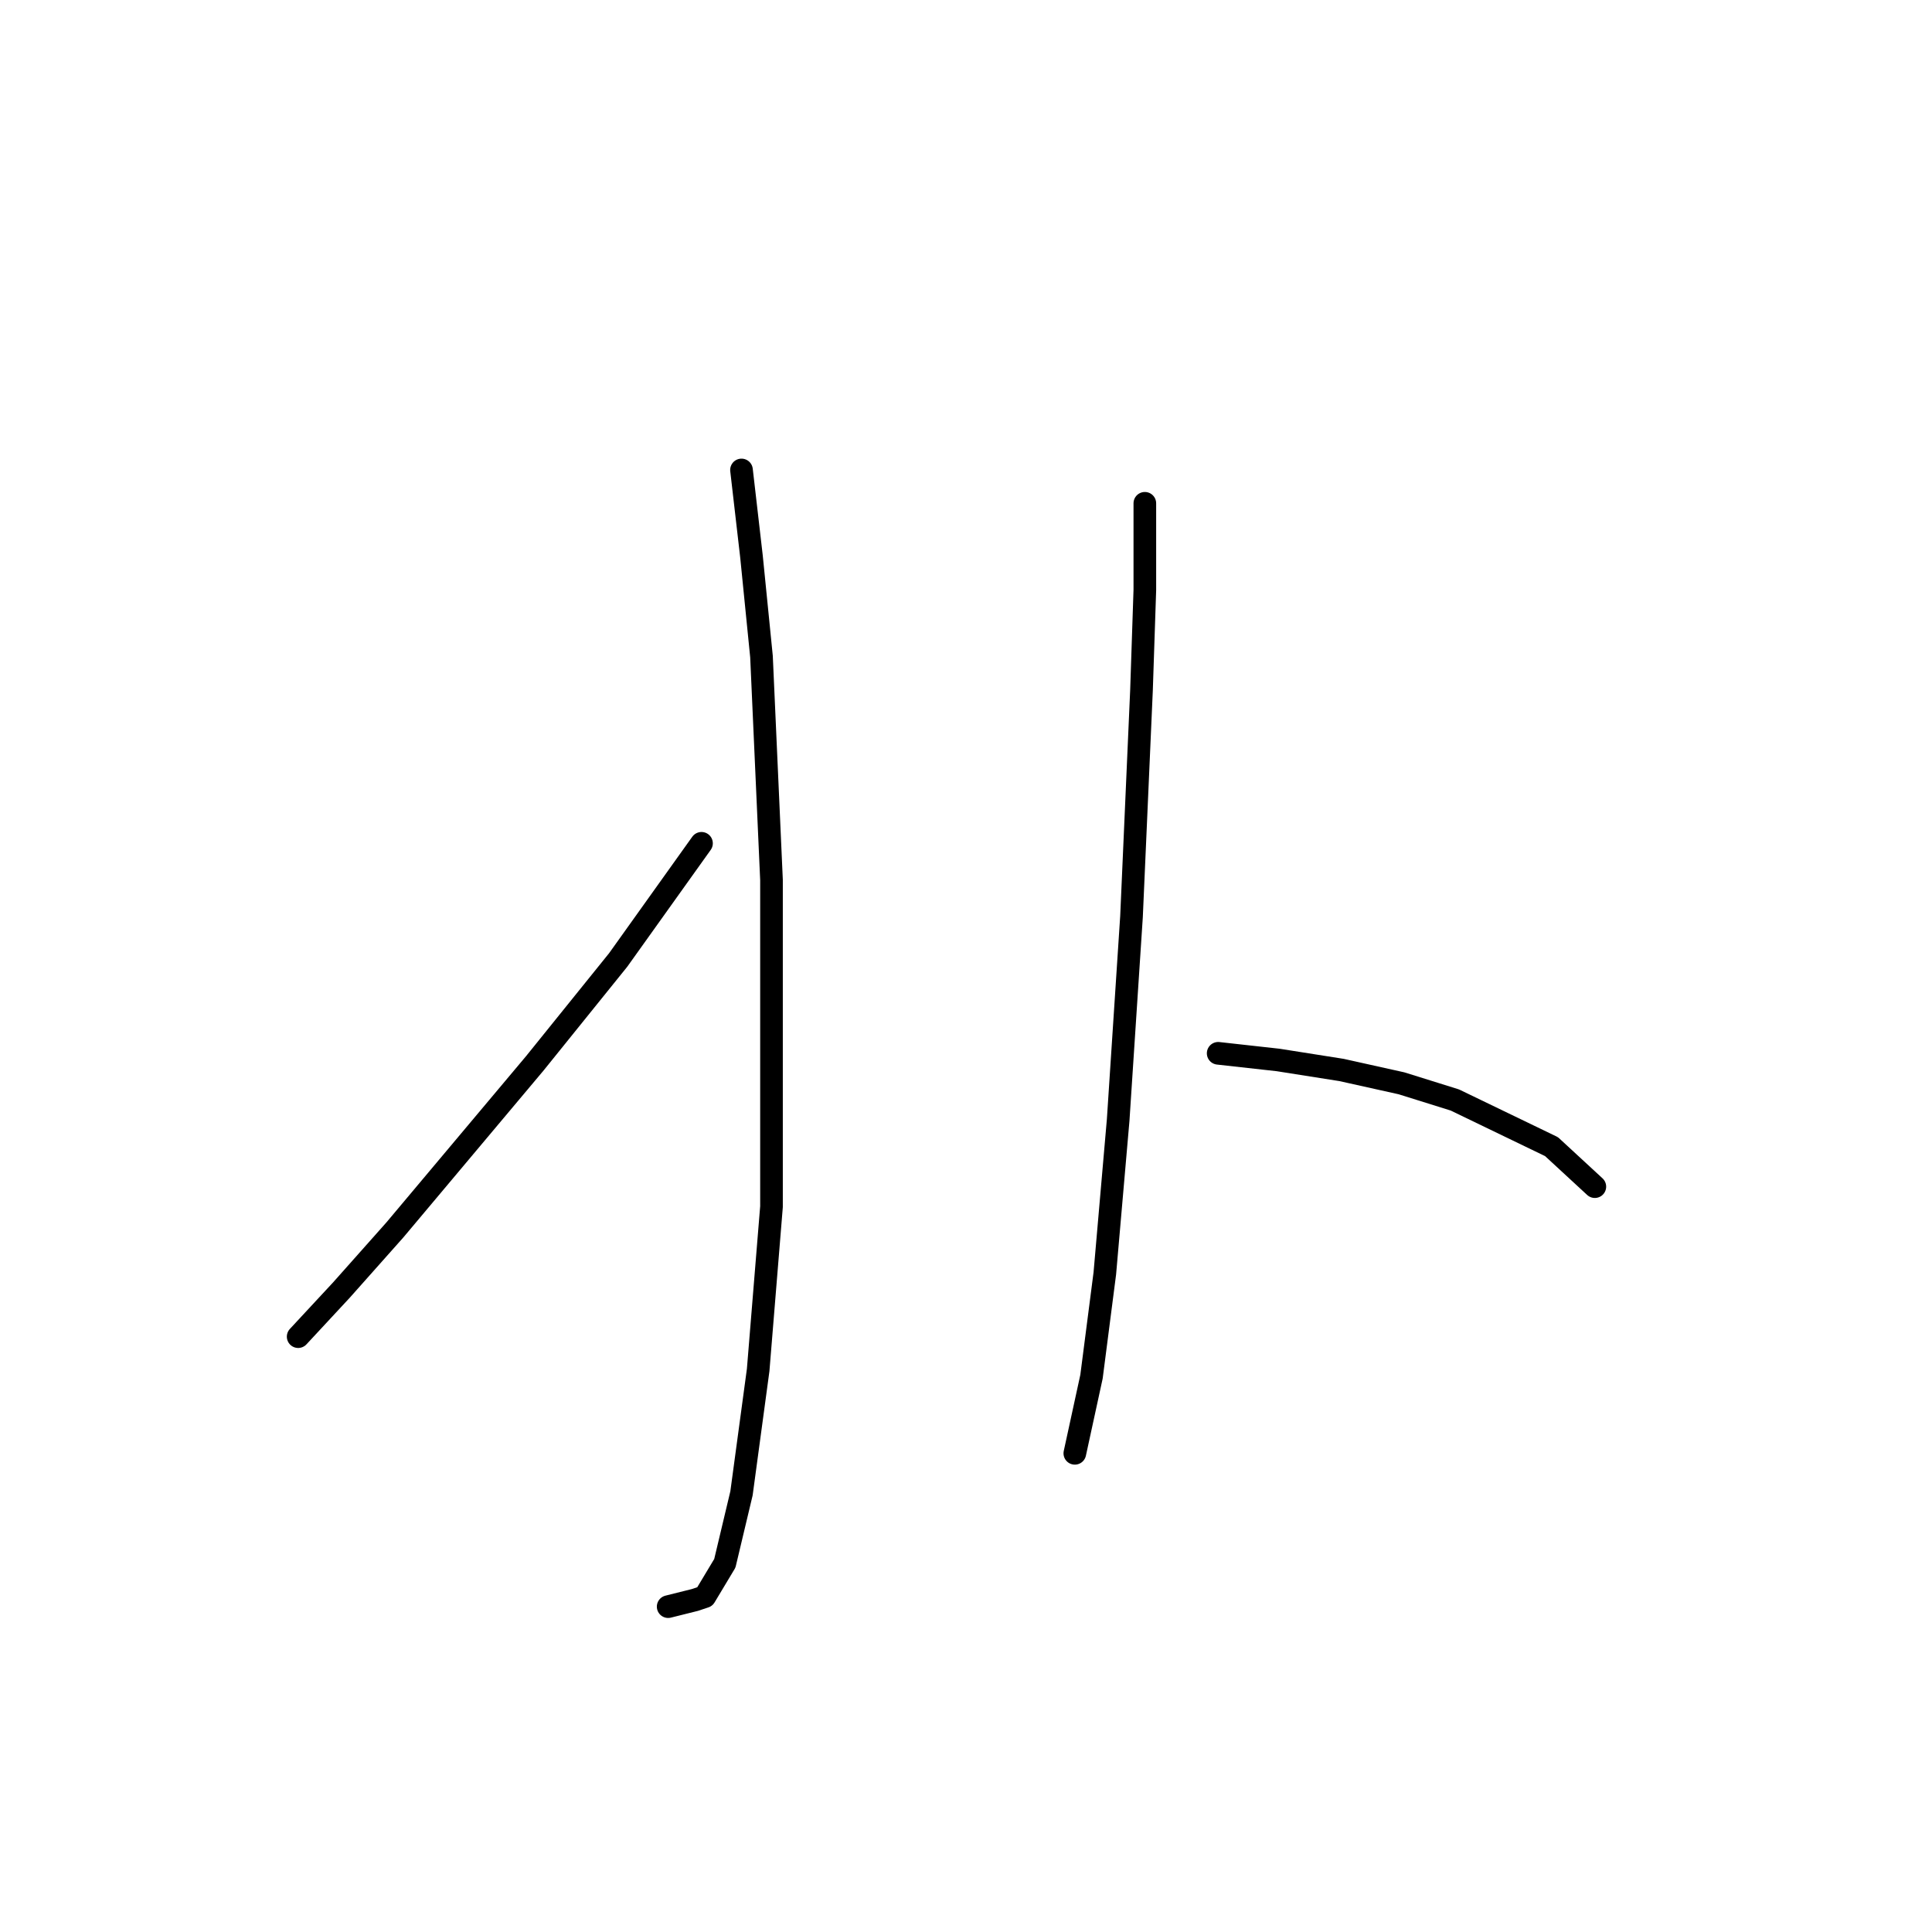 <?xml version="1.0" standalone="no"?>
    <svg width="256" height="256" xmlns="http://www.w3.org/2000/svg" version="1.1">
    <polyline stroke="black" stroke-width="3" stroke-linecap="round" fill="transparent" stroke-linejoin="round" points="98.252 62.273 99.577 73.757 100.902 87.008 102.227 116.601 102.227 159.887 100.461 181.529 98.252 197.872 96.044 207.147 93.394 211.564 92.069 212.006 88.535 212.889 88.535 212.889 " />
        <polyline stroke="black" stroke-width="3" stroke-linecap="round" fill="transparent" stroke-linejoin="round" points="92.952 111.743 81.91 127.202 70.868 140.894 52.317 162.979 45.25 170.929 39.508 177.113 39.508 177.113 " />
        <polyline stroke="black" stroke-width="3" stroke-linecap="round" fill="transparent" stroke-linejoin="round" points="151.697 66.69 151.697 78.174 151.255 91.425 149.93 121.46 148.163 148.403 146.396 168.721 144.63 182.413 142.421 192.572 142.421 192.572 " />
        <polyline stroke="black" stroke-width="3" stroke-linecap="round" fill="transparent" stroke-linejoin="round" points="161.414 139.569 169.364 140.452 177.756 141.777 185.707 143.544 192.774 145.753 205.583 151.936 211.325 157.237 211.325 157.237 " />
        </svg>